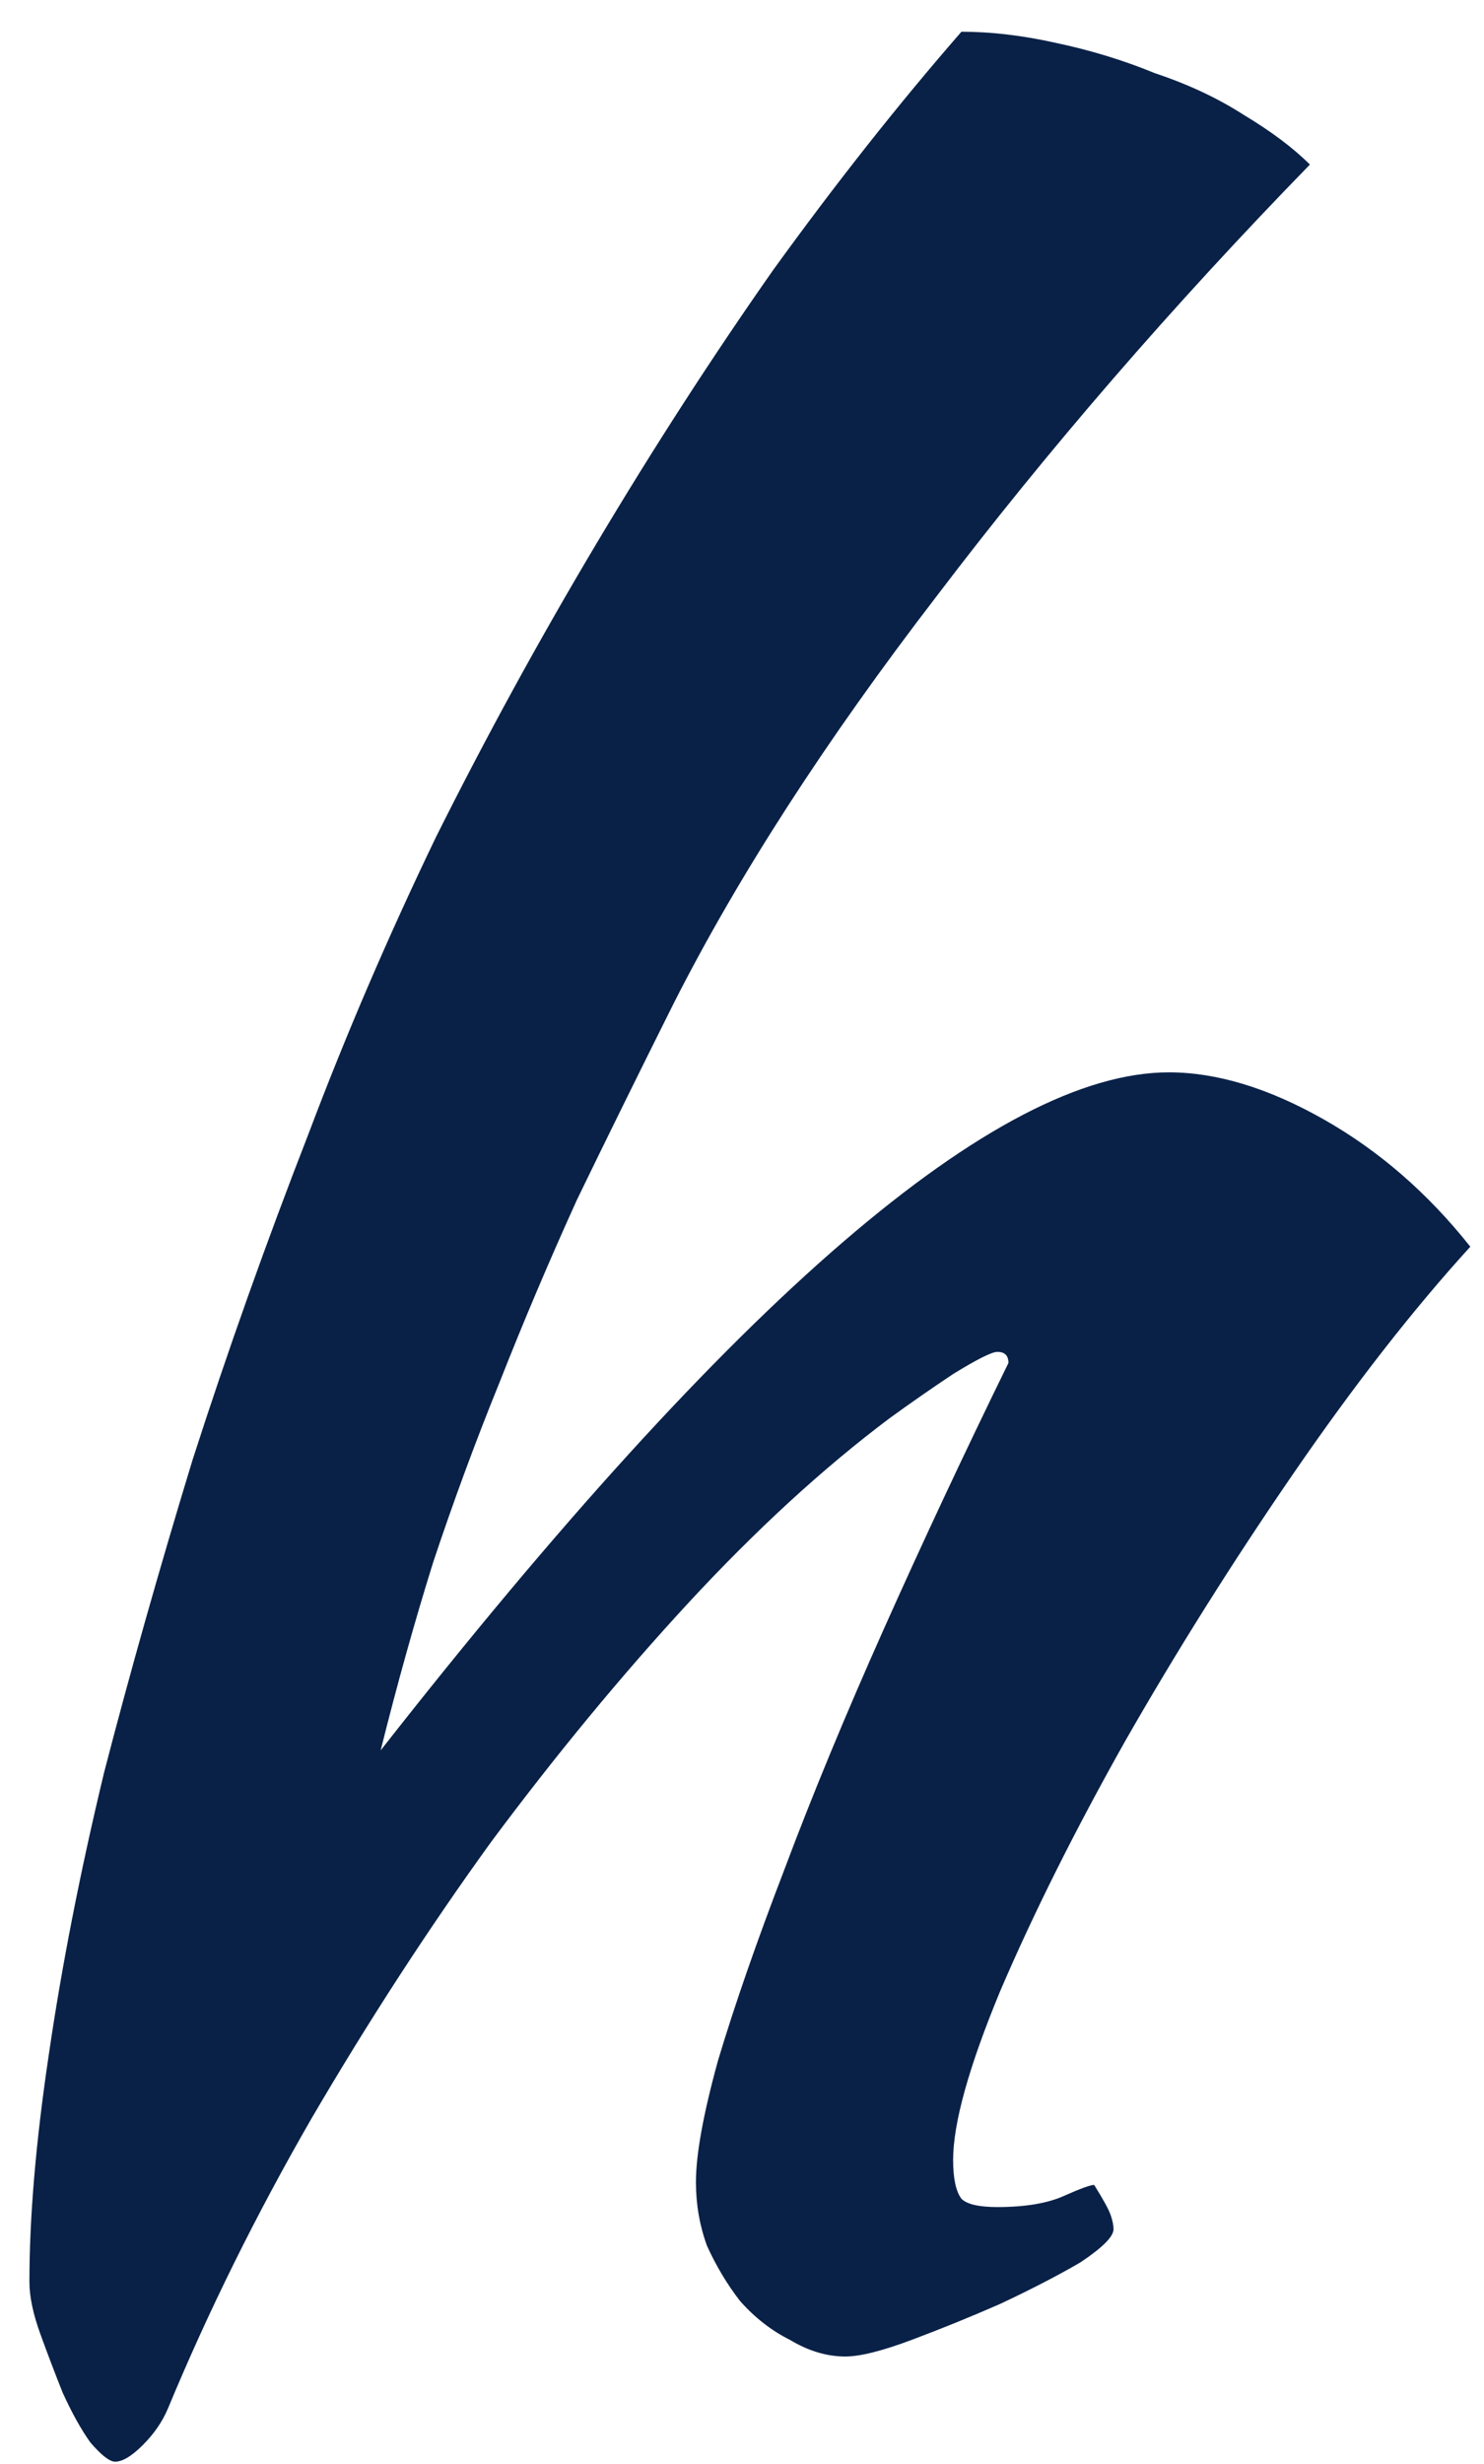 <svg width="44" height="73" viewBox="0 0 44 73" fill="none" xmlns="http://www.w3.org/2000/svg">
<path d="M0.872 67.606C0.872 65.693 1.063 63.451 1.446 60.882C1.829 58.258 2.375 55.47 3.086 52.518C3.851 49.566 4.726 46.477 5.71 43.252C6.749 40.027 7.897 36.801 9.154 33.576C10.247 30.679 11.505 27.754 12.926 24.802C14.402 21.85 15.987 18.953 17.682 16.11C19.377 13.267 21.126 10.561 22.93 7.992C24.789 5.423 26.647 3.072 28.506 0.94C29.381 0.94 30.31 1.049 31.294 1.268C32.333 1.487 33.317 1.787 34.246 2.17C35.23 2.498 36.105 2.908 36.87 3.4C37.69 3.892 38.346 4.384 38.838 4.876C34.738 9.085 31.048 13.349 27.768 17.668C24.488 21.932 21.891 25.95 19.978 29.722C18.939 31.799 17.983 33.74 17.108 35.544C16.288 37.348 15.523 39.152 14.812 40.956C14.101 42.705 13.445 44.482 12.844 46.286C12.297 48.035 11.778 49.894 11.286 51.862C21.782 38.469 29.572 31.772 34.656 31.772C36.077 31.772 37.608 32.237 39.248 33.166C40.888 34.095 42.337 35.353 43.594 36.938C41.899 38.797 40.15 41.038 38.346 43.662C36.542 46.286 34.875 48.937 33.344 51.616C31.868 54.24 30.638 56.7 29.654 58.996C28.725 61.237 28.26 62.905 28.26 63.998C28.26 64.545 28.342 64.927 28.506 65.146C28.67 65.31 29.025 65.392 29.572 65.392C30.392 65.392 31.048 65.283 31.54 65.064C32.032 64.845 32.333 64.736 32.442 64.736C32.715 65.173 32.879 65.474 32.934 65.638C32.989 65.802 33.016 65.939 33.016 66.048C33.016 66.267 32.688 66.595 32.032 67.032C31.376 67.415 30.583 67.825 29.654 68.262C28.779 68.645 27.905 69 27.03 69.328C26.155 69.656 25.499 69.82 25.062 69.82C24.515 69.82 23.969 69.656 23.422 69.328C22.875 69.055 22.383 68.672 21.946 68.18C21.563 67.688 21.235 67.141 20.962 66.54C20.743 65.939 20.634 65.31 20.634 64.654C20.634 63.834 20.853 62.631 21.29 61.046C21.782 59.406 22.438 57.52 23.258 55.388C24.078 53.201 25.062 50.823 26.21 48.254C27.358 45.685 28.588 43.061 29.9 40.382C29.9 40.163 29.791 40.054 29.572 40.054C29.408 40.054 28.971 40.273 28.26 40.71C27.604 41.147 26.975 41.585 26.374 42.022C24.406 43.498 22.411 45.329 20.388 47.516C18.42 49.648 16.479 51.999 14.566 54.568C12.707 57.137 10.931 59.871 9.236 62.768C7.596 65.611 6.175 68.481 4.972 71.378C4.808 71.761 4.562 72.116 4.234 72.444C3.906 72.772 3.633 72.936 3.414 72.936C3.25 72.936 3.004 72.745 2.676 72.362C2.403 71.979 2.129 71.487 1.856 70.886C1.637 70.339 1.419 69.765 1.2 69.164C0.981 68.563 0.872 68.043 0.872 67.606Z" fill="#092147"/>
</svg>
